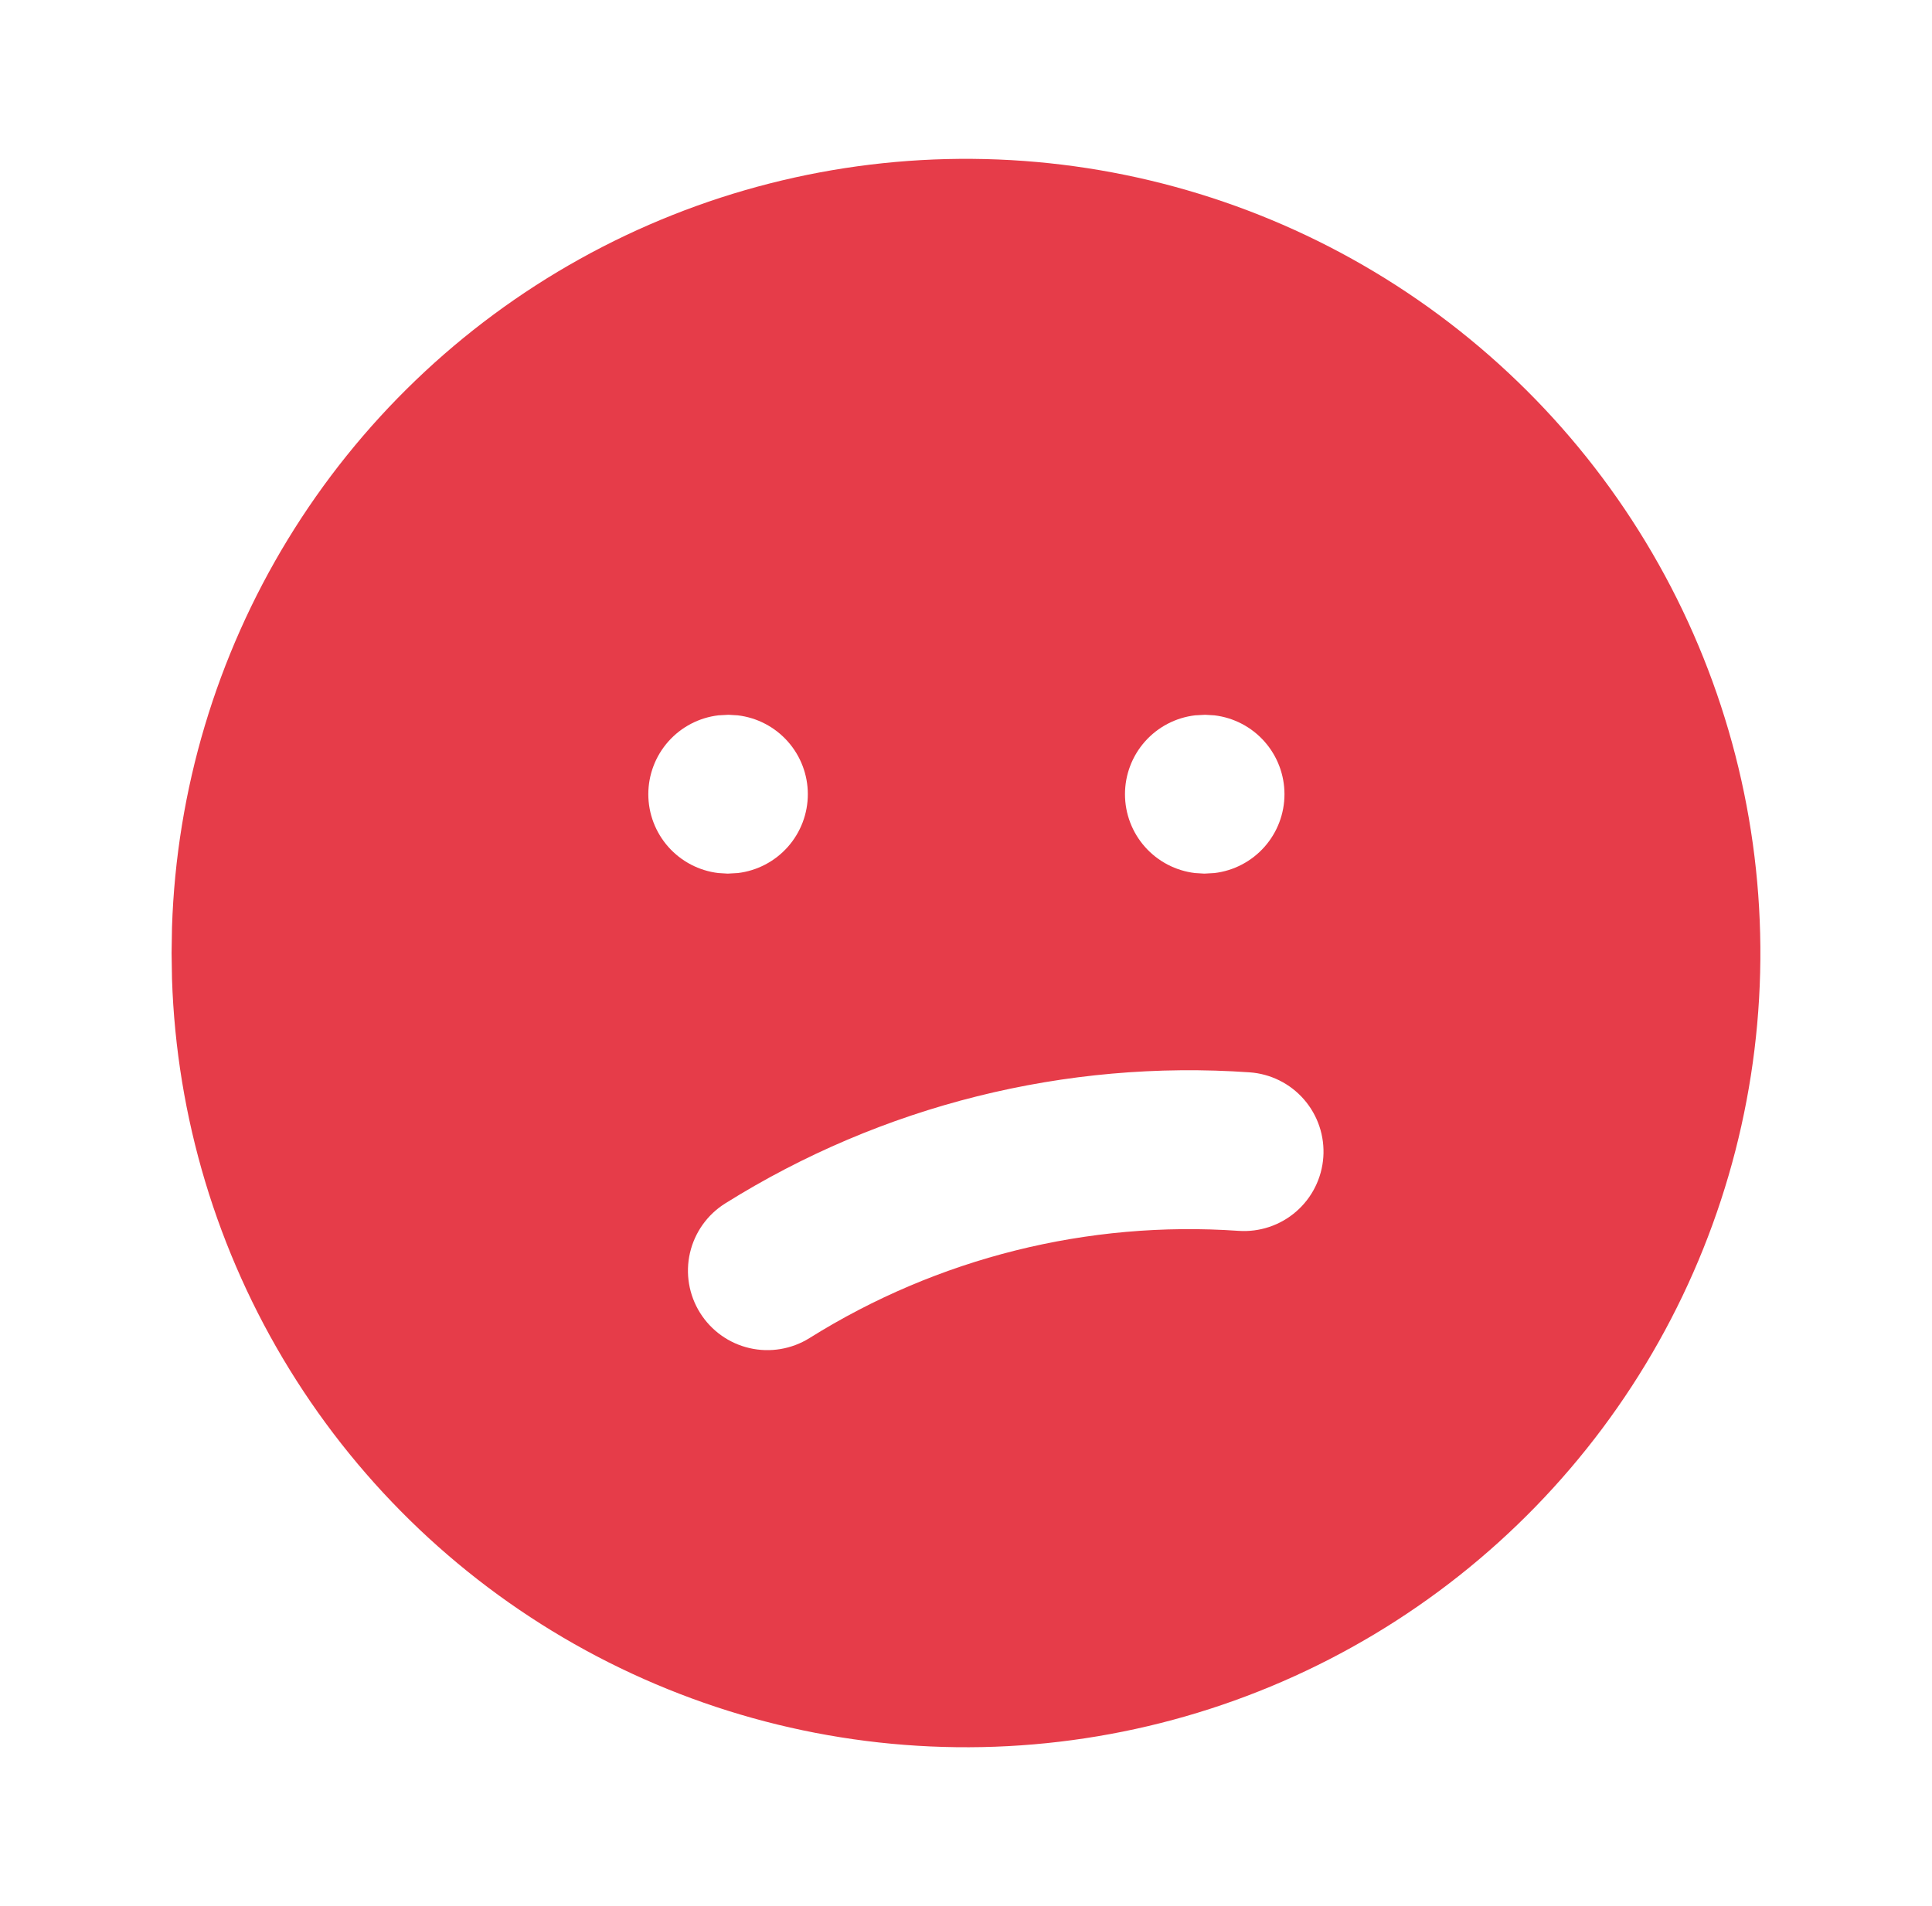 <svg width="76" height="75" viewBox="0 0 76 75" fill="none" xmlns="http://www.w3.org/2000/svg">
<path d="M53.625 10.438C58.338 13.159 62.259 17.064 64.999 21.767C67.74 26.469 69.204 31.805 69.248 37.248C69.292 42.69 67.914 48.05 65.25 52.796C62.586 57.542 58.729 61.51 54.06 64.307C49.391 67.105 44.073 68.634 38.632 68.744C33.19 68.854 27.814 67.541 23.036 64.935C18.258 62.329 14.243 58.52 11.39 53.886C8.536 49.252 6.942 43.952 6.766 38.513L6.75 37.5L6.766 36.487C6.941 31.091 8.511 25.831 11.324 21.222C14.137 16.613 18.096 12.811 22.815 10.187C27.535 7.563 32.854 6.207 38.253 6.251C43.653 6.295 48.949 7.737 53.625 10.438ZM49.156 42.194C41.909 41.69 34.689 43.495 28.531 47.35C27.828 47.789 27.329 48.49 27.142 49.297C26.956 50.105 27.098 50.953 27.538 51.656C27.977 52.359 28.677 52.859 29.485 53.045C30.292 53.231 31.141 53.089 31.844 52.65C36.882 49.496 42.789 48.019 48.719 48.431C49.546 48.489 50.362 48.216 50.988 47.672C51.614 47.129 51.998 46.358 52.056 45.531C52.114 44.704 51.841 43.888 51.297 43.262C50.754 42.636 49.983 42.252 49.156 42.194ZM28.656 28.125L28.259 28.147C27.5 28.237 26.8 28.603 26.292 29.175C25.784 29.747 25.503 30.485 25.503 31.25C25.503 32.015 25.784 32.753 26.292 33.325C26.8 33.897 27.5 34.263 28.259 34.353L28.625 34.375L29.022 34.353C29.781 34.263 30.481 33.897 30.989 33.325C31.497 32.753 31.778 32.015 31.778 31.25C31.778 30.485 31.497 29.747 30.989 29.175C30.481 28.603 29.781 28.237 29.022 28.147L28.656 28.125ZM47.406 28.125L47.009 28.147C46.25 28.237 45.55 28.603 45.042 29.175C44.534 29.747 44.254 30.485 44.254 31.25C44.254 32.015 44.534 32.753 45.042 33.325C45.55 33.897 46.25 34.263 47.009 34.353L47.375 34.375L47.772 34.353C48.531 34.263 49.231 33.897 49.739 33.325C50.247 32.753 50.528 32.015 50.528 31.25C50.528 30.485 50.247 29.747 49.739 29.175C49.231 28.603 48.531 28.237 47.772 28.147L47.406 28.125Z" fill="#E63C49"/>
</svg>
